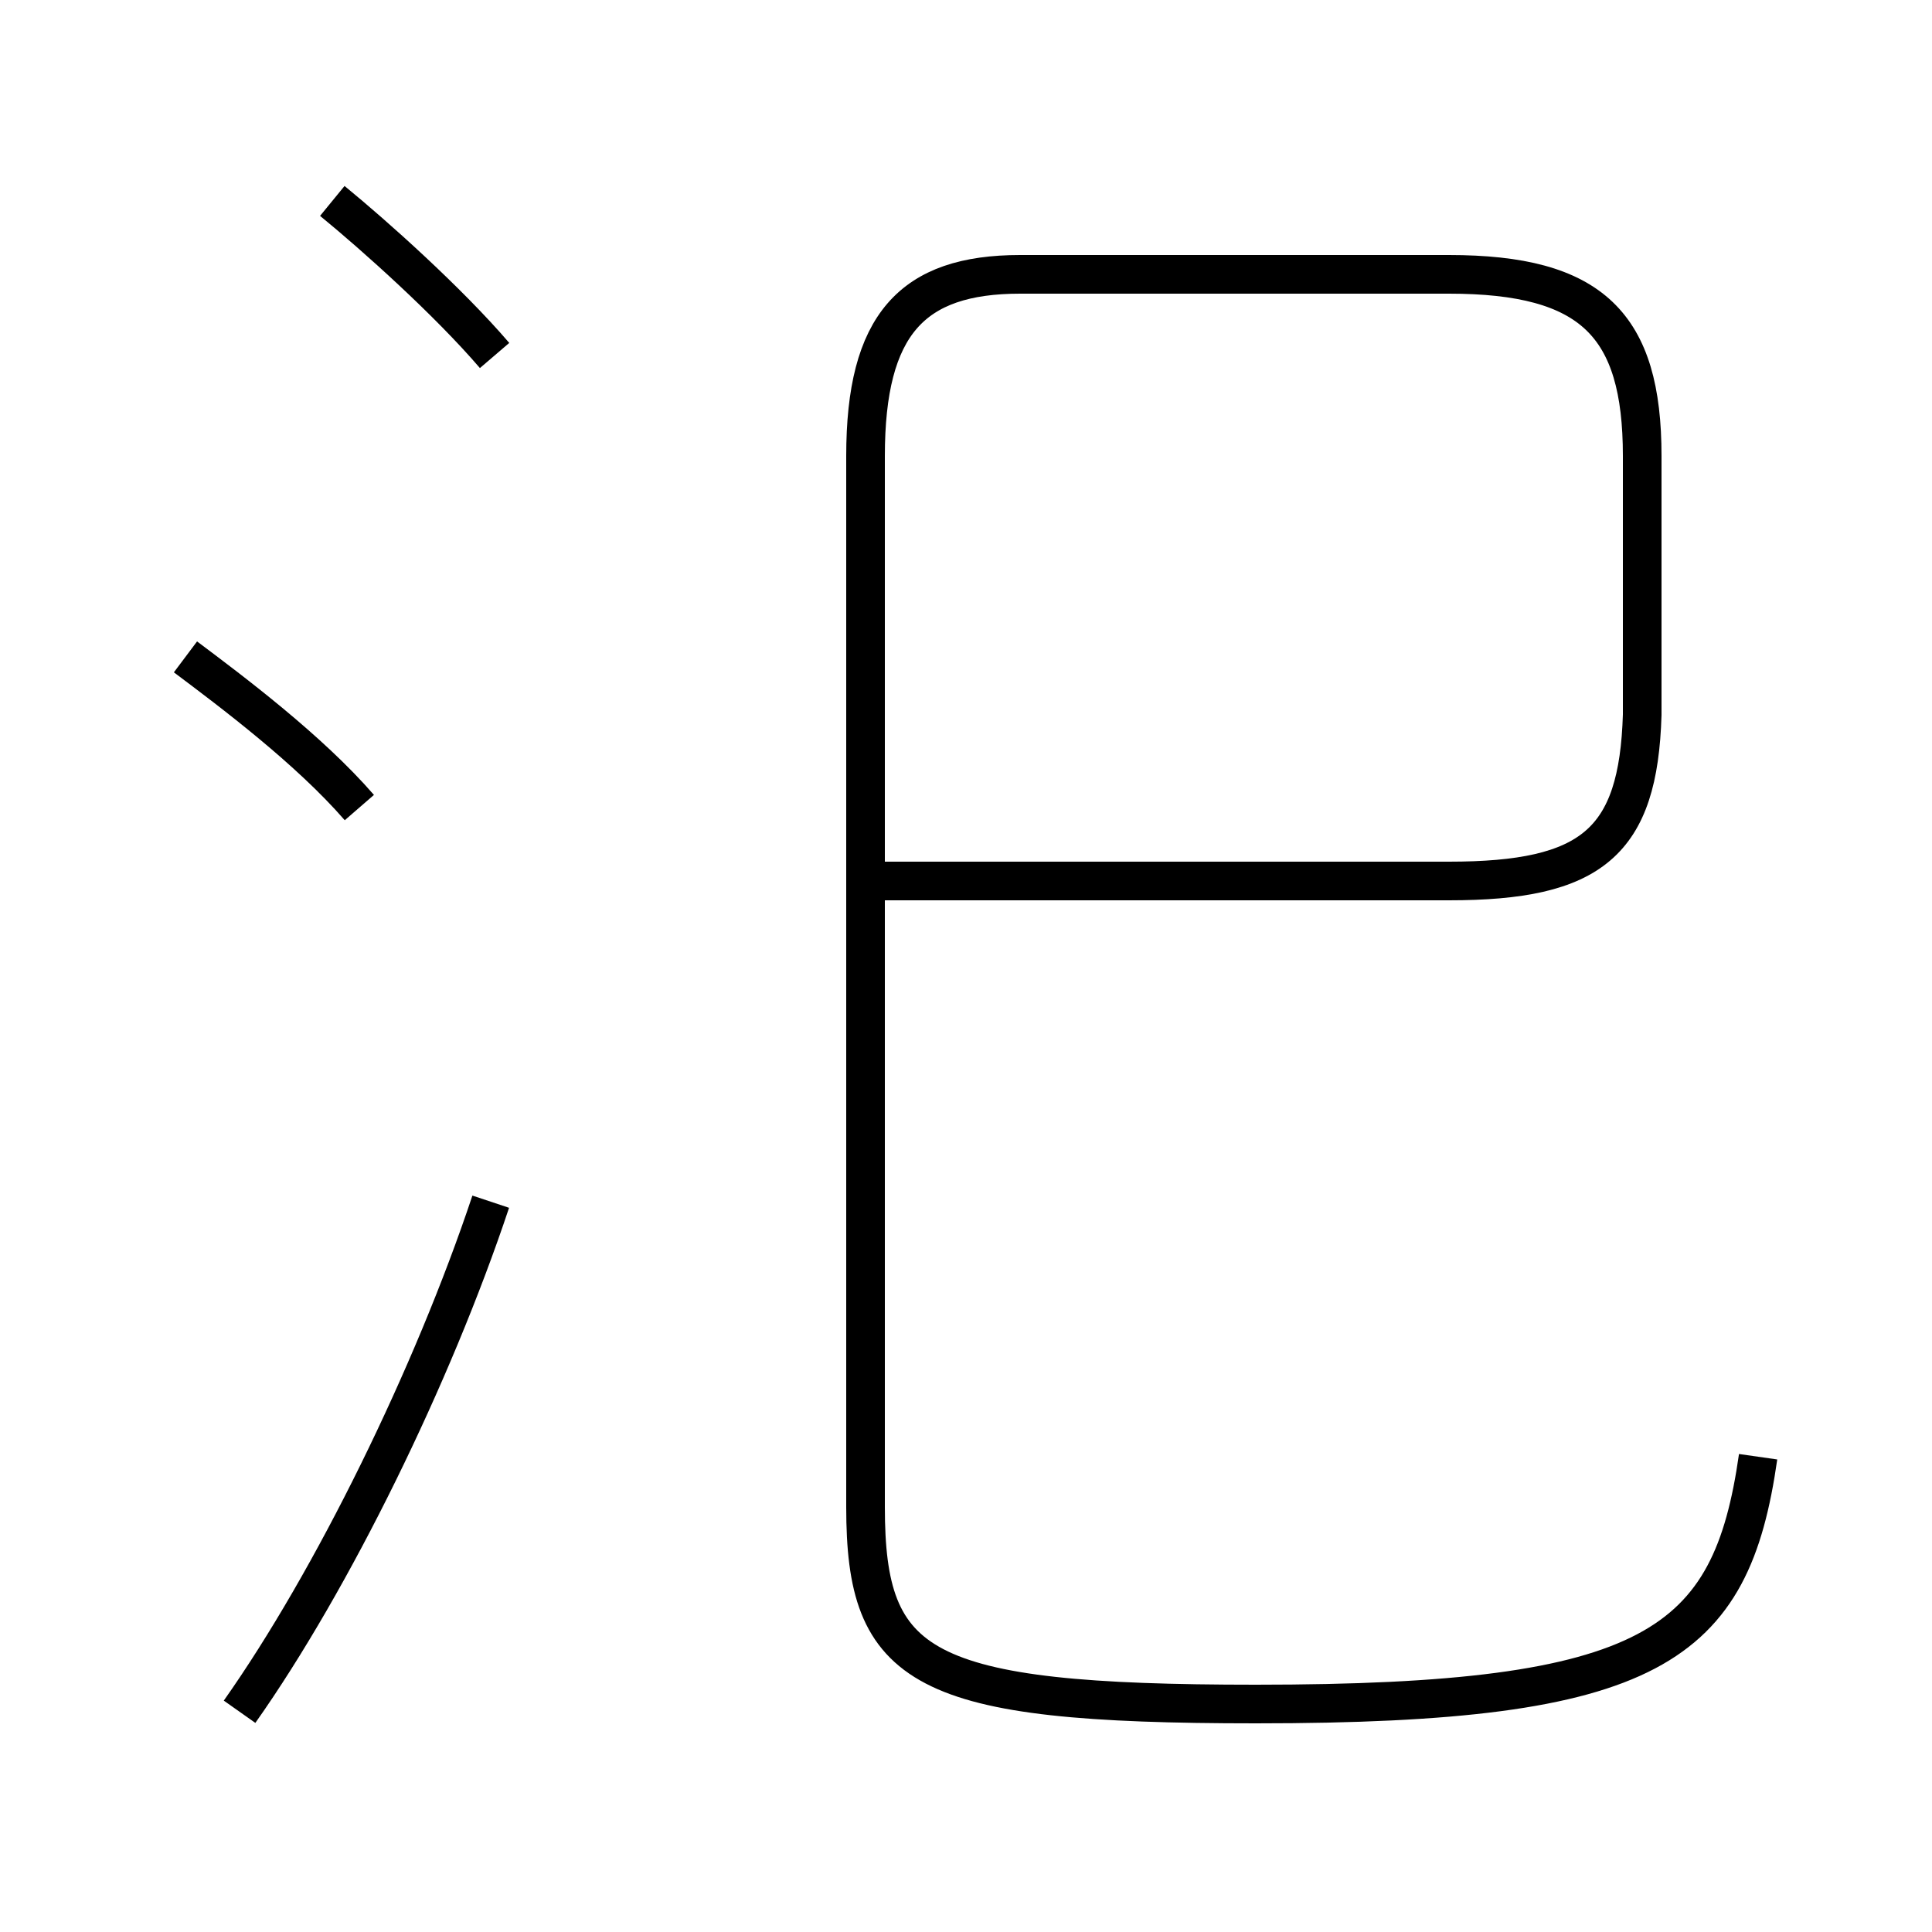 <?xml version='1.0' encoding='utf8'?>
<svg viewBox="0.0 -44.0 50.0 50.0" version="1.1" xmlns="http://www.w3.org/2000/svg">
<rect x="0.0" y="-44.0" width="50.0" height="50.0" fill="#808080" stroke="none"/>
<rect x="-1000" y="-1000" width="2000" height="2000" stroke="white" fill="white"/>
<g style="fill:none; stroke:#000000;  stroke-width:1">
<path d="M 45.5 6.3 C 44.8 1.4 42.8 -0.1 32.5 -0.1 C 23.8 -0.1 22.4 0.8 22.4 5.0 L 22.4 32.2 C 22.4 35.6 23.6 36.9 26.4 36.9 L 37.5 36.9 C 41.2 36.9 42.5 35.6 42.5 32.2 L 42.5 25.5 C 42.4 22.2 41.2 21.2 37.5 21.2 L 22.6 21.2 M 12.8 34.8 C 11.6 36.2 9.7 37.9 8.6 38.8 M 6.2 -0.3 C 8.6 3.1 11.2 8.4 12.7 12.9 M 9.3 23.1 C 8.0 24.6 6.0 26.1 4.8 27.0" transform="scale(1, -1)" />
</g>
</svg>